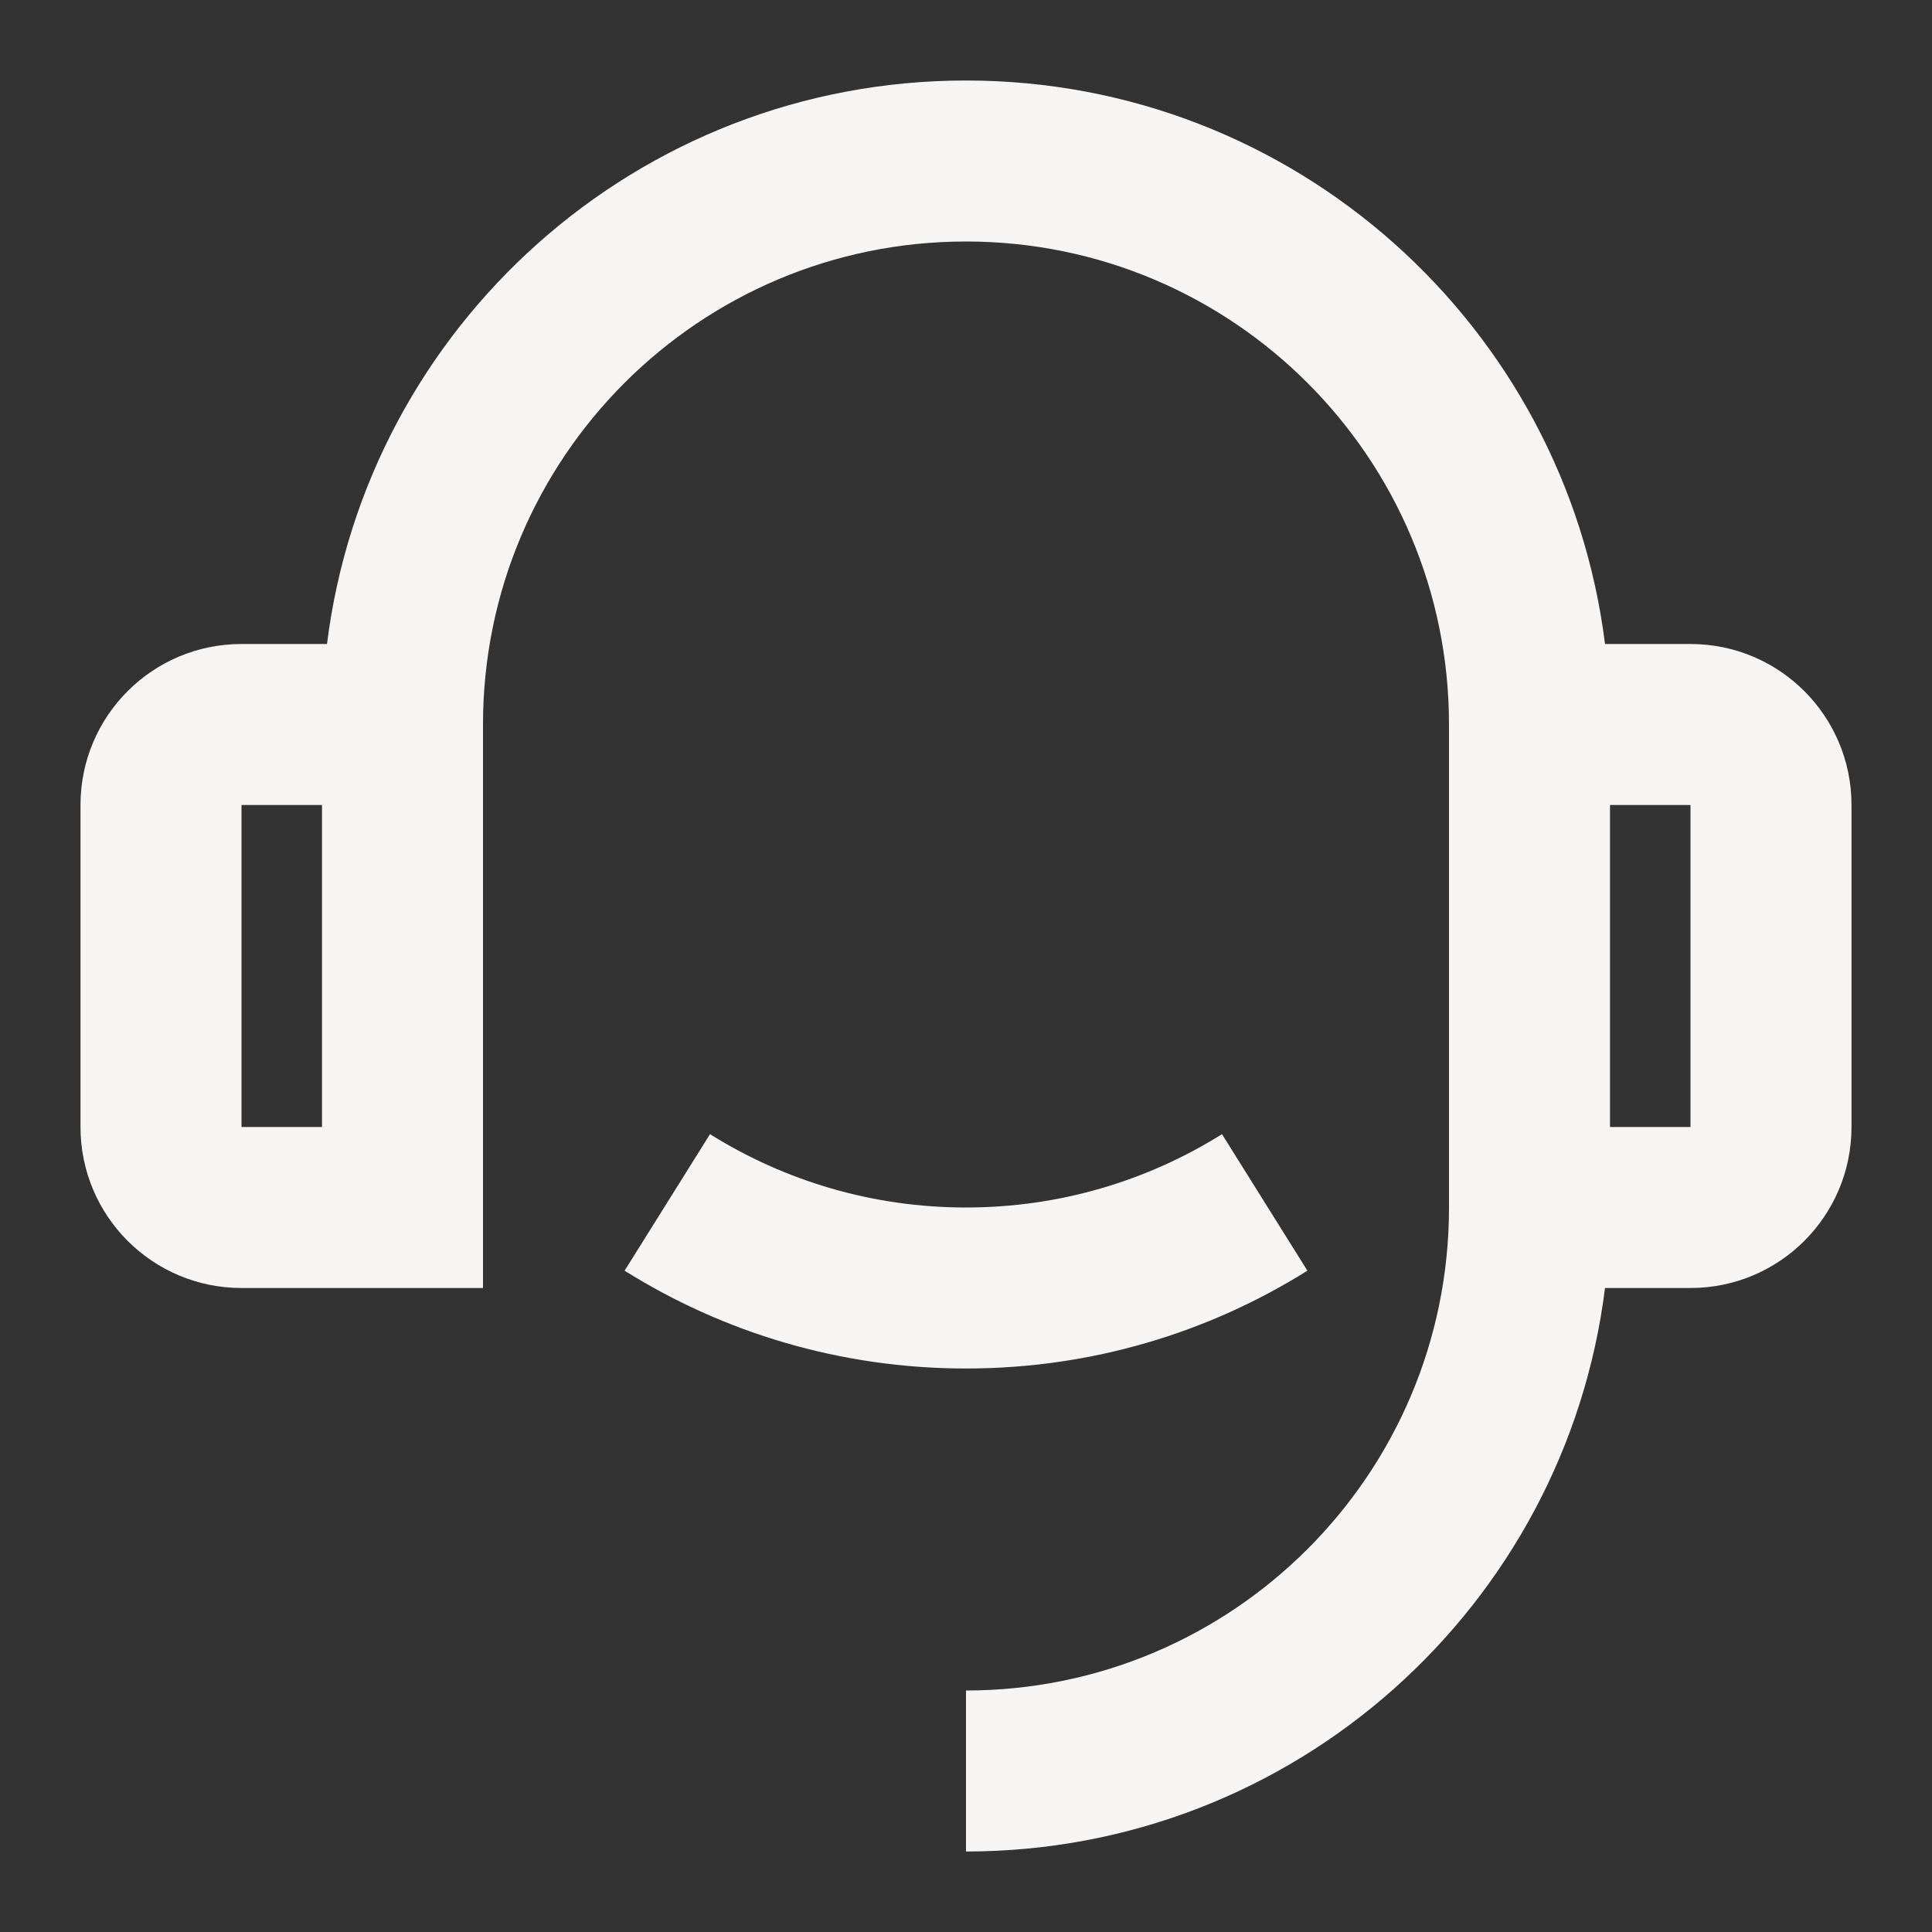 <svg width="24" height="24" viewBox="0 0 24 24" fill="none" xmlns="http://www.w3.org/2000/svg">
<rect x="0" y="0" width="24" height="24" fill="#333333" stroke="none"/>
<g id="customer-service-2-line">
<path id="Vector" d="M19.938 8H21C22.105 8 23 8.895 23 10V14C23 15.105 22.105 16 21 16H19.938C19.446 19.946 16.08 23 12 23V21C15.314 21 18 18.314 18 15V9C18 5.686 15.314 3 12 3C8.686 3 6 5.686 6 9V16H3C1.895 16 1 15.105 1 14V10C1 8.895 1.895 8 3 8H4.062C4.554 4.054 7.92 1 12 1C16.08 1 19.446 4.054 19.938 8ZM3 10V14H4V10H3ZM20 10V14H21V10H20ZM7.759 15.785L8.82 14.089C9.742 14.666 10.832 15 12 15C13.168 15 14.258 14.666 15.18 14.089L16.241 15.785C15.011 16.555 13.558 17 12 17C10.442 17 8.989 16.555 7.759 15.785Z" fill="#F6F5F4"/>
</g>
</svg>
